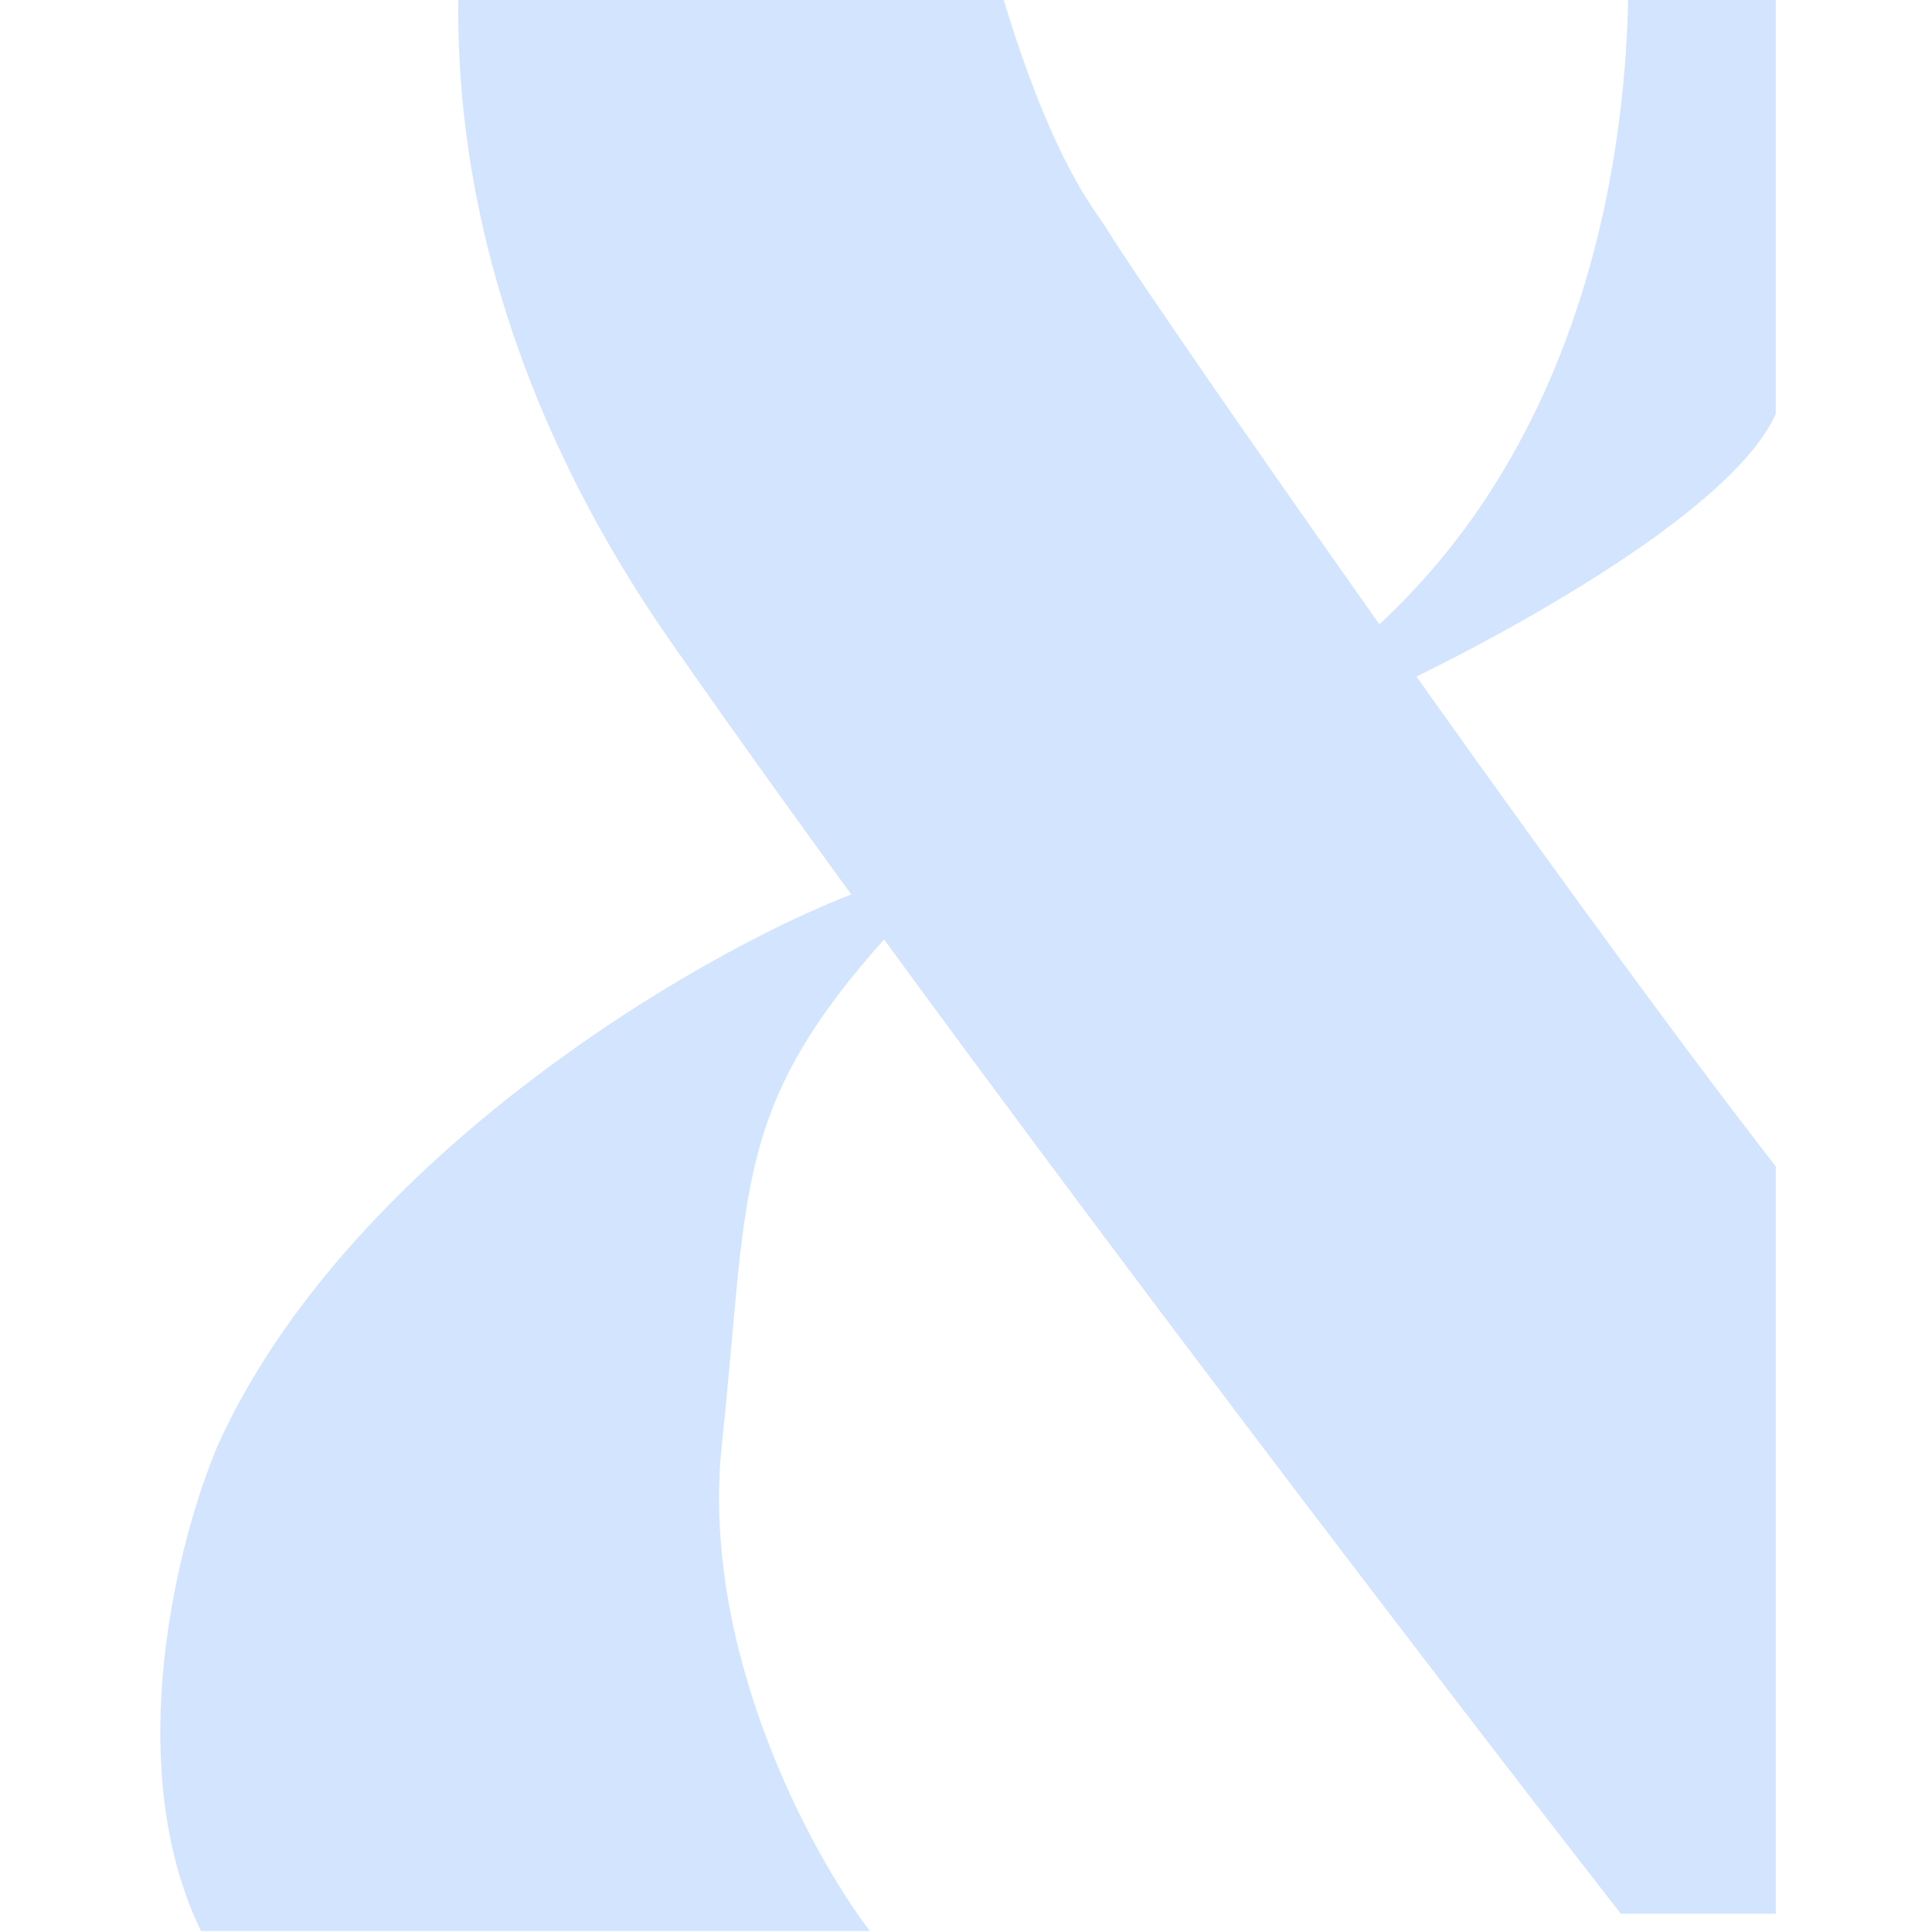 <svg width="300" height="300" viewBox="0 0 653 779" fill="none" xmlns="http://www.w3.org/2000/svg">
<path d="M207.614 258.972C94.466 96.749 117.029 -52.009 142.454 -106.11H316.469C346 50.062 377.667 82.898 383.179 92.171C397.761 116.7 564.46 356.409 653 470.335V771.64H590.523C510.032 668.343 320.762 421.194 207.614 258.972Z" fill="#D2E4FF"/>
<path d="M477.286 265.34C601.511 166.94 602.056 -9.672 586.801 -85.678H653V166.859C634.693 208.049 534.495 261.39 486.685 282.911L477.286 265.34Z" fill="#D2E4FF"/>
<path d="M24.959 582.442C76.61 468.677 215.487 385.343 281.549 360.144L295.476 376.489C231.728 447.183 239.084 479.057 228.051 582.442C219.224 665.15 264.147 747.667 287.711 778.587H18.012C-14.679 710.917 9.022 619.627 24.959 582.442Z" fill="#D2E4FF"/>
</svg>
